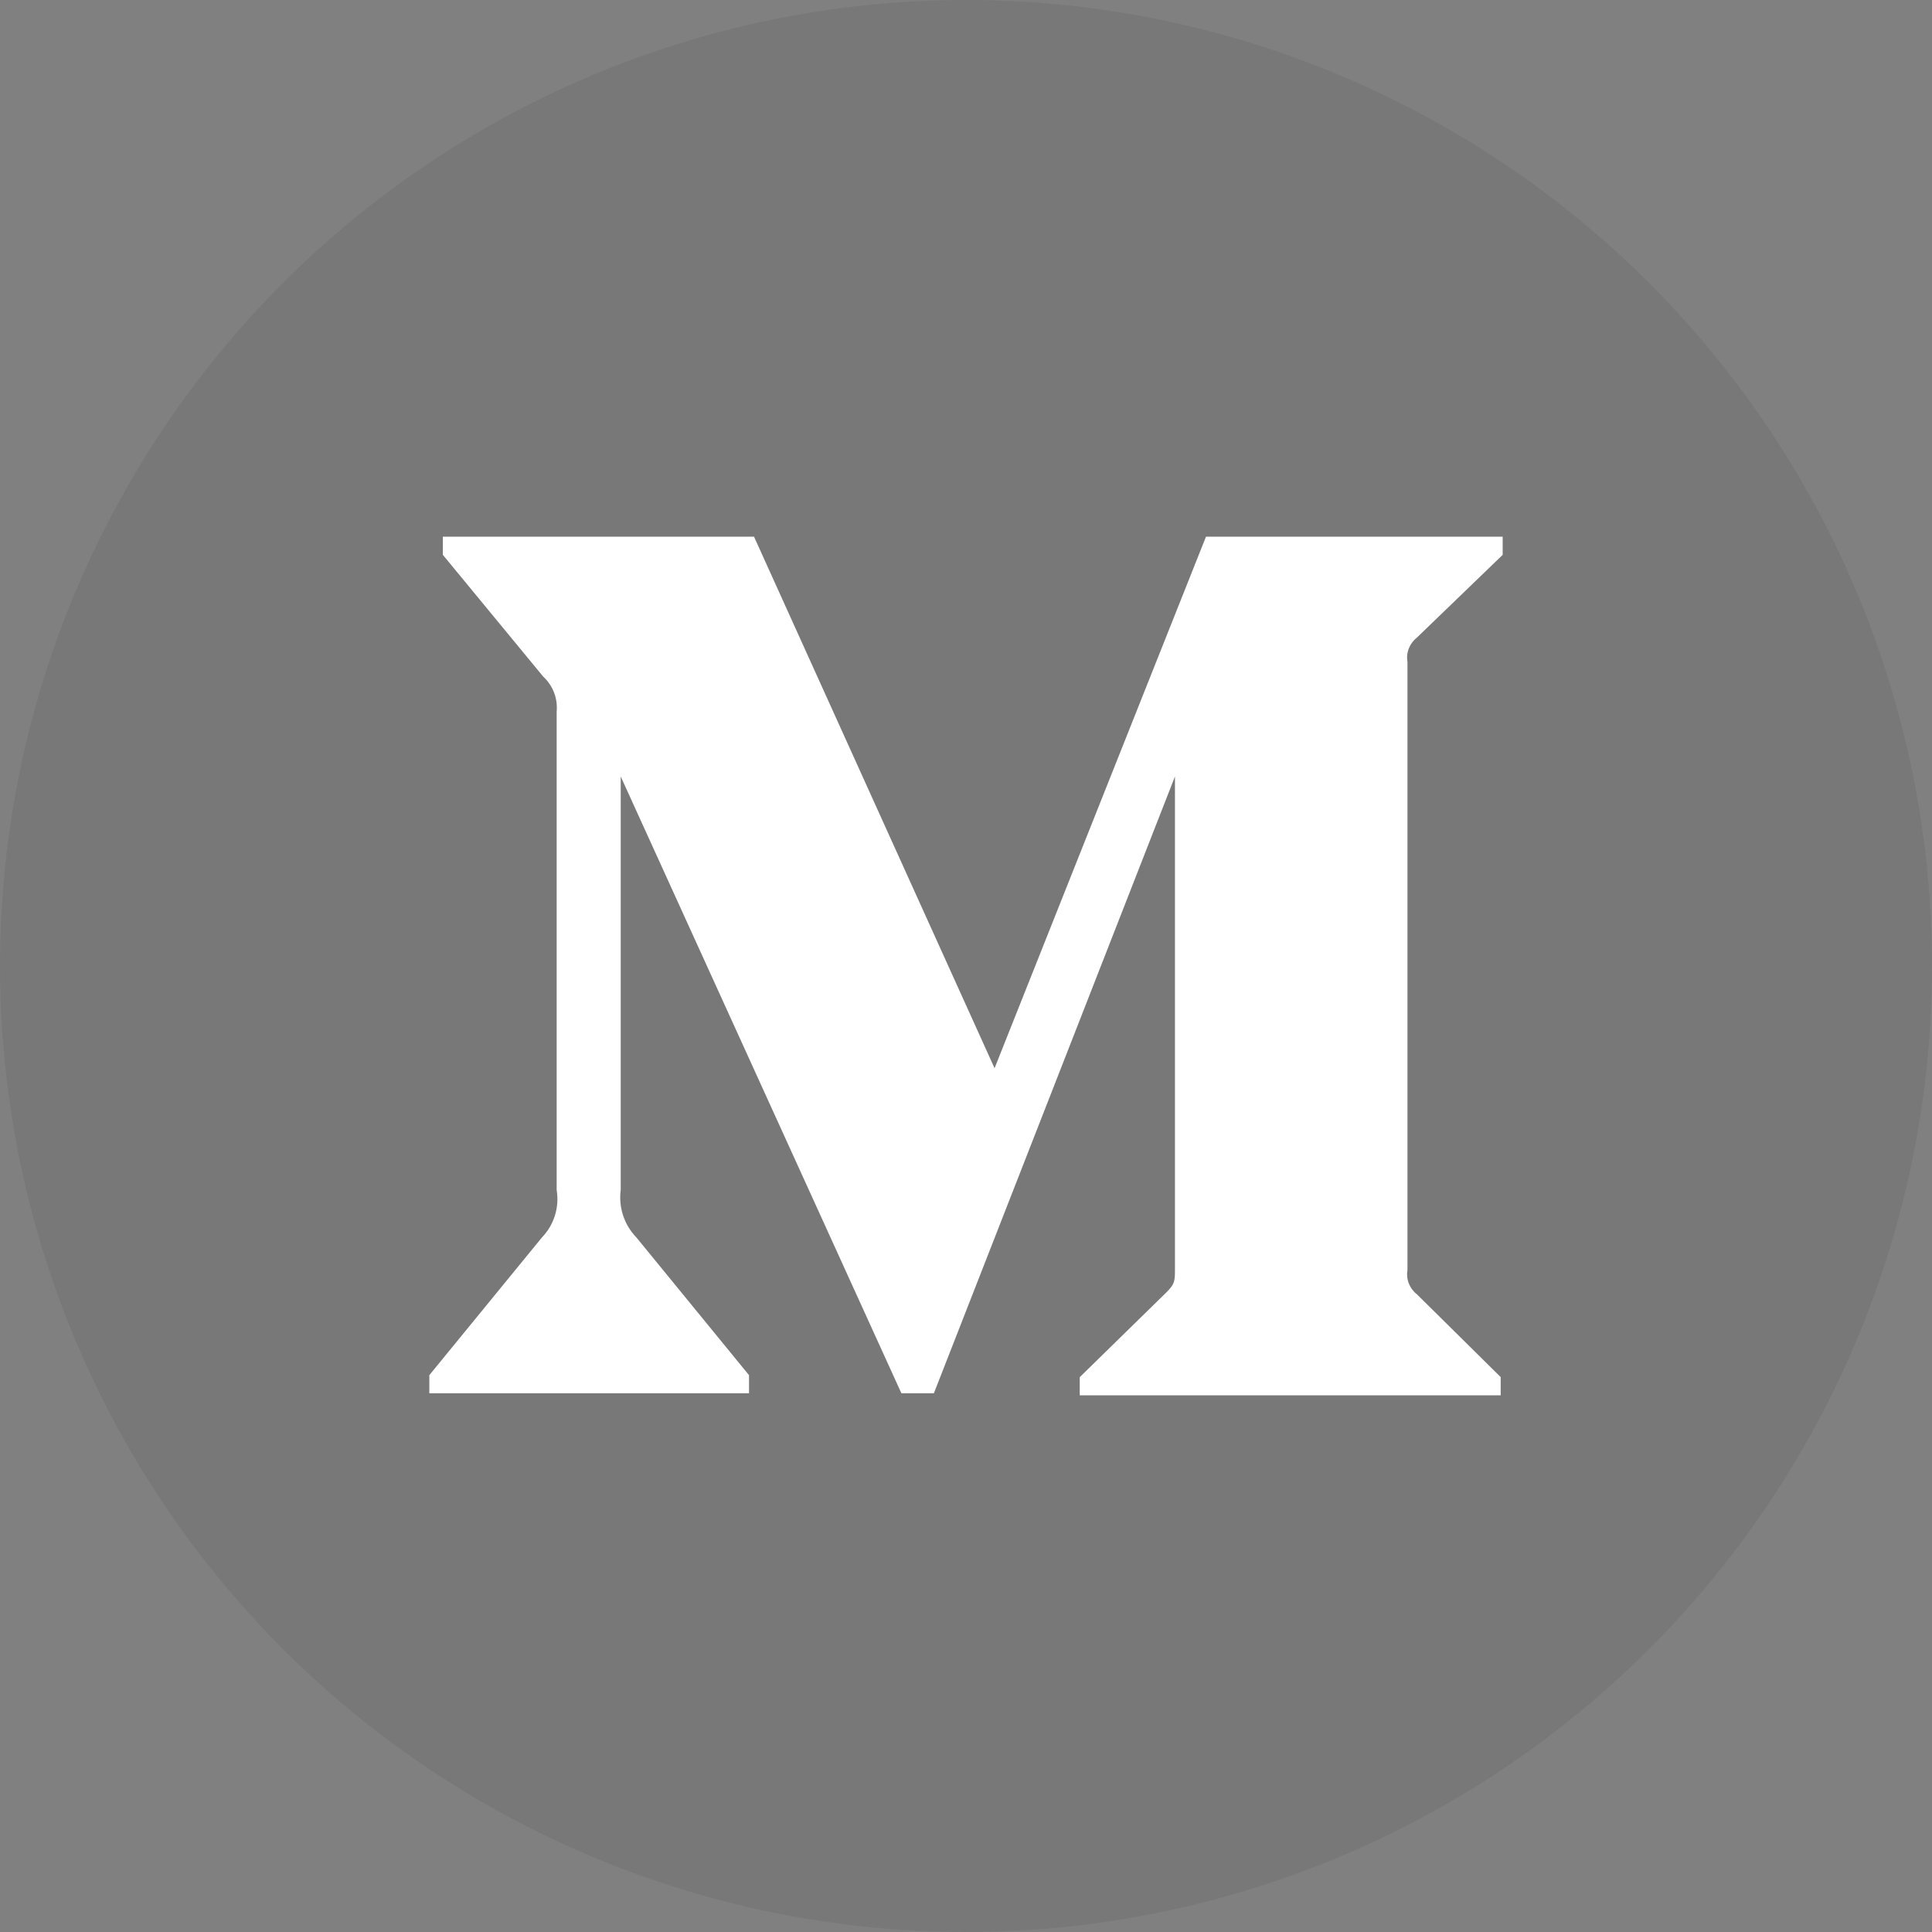 <svg width="32" height="32" viewBox="0 0 32 32" fill="none" xmlns="http://www.w3.org/2000/svg">
<rect x="0" y="0" width="32" height="32" fill="#808080" stroke="none"/>
<circle cx="16" cy="16" r="16" fill="#333333" fill-opacity="0.1"/>
<path d="M9.22 11.79C9.23 11.682 9.216 11.573 9.177 11.471C9.138 11.37 9.076 11.279 8.996 11.205L7.335 9.19V8.889H12.489L16.473 17.693L19.975 8.889H24.889V9.19L23.469 10.56C23.409 10.607 23.363 10.668 23.335 10.739C23.307 10.81 23.299 10.887 23.312 10.962V21.037C23.299 21.111 23.307 21.188 23.335 21.259C23.363 21.33 23.409 21.392 23.469 21.438L24.856 22.809V23.111H17.884V22.81L19.32 21.405C19.461 21.263 19.461 21.221 19.461 21.005V12.861L15.468 23.077H14.93L10.281 12.861V19.709C10.243 19.997 10.338 20.286 10.539 20.494L12.406 22.777V23.077H7.111V22.777L8.978 20.494C9.077 20.391 9.15 20.267 9.192 20.13C9.234 19.994 9.243 19.849 9.22 19.709V11.79Z" fill="white"/>
</svg>
